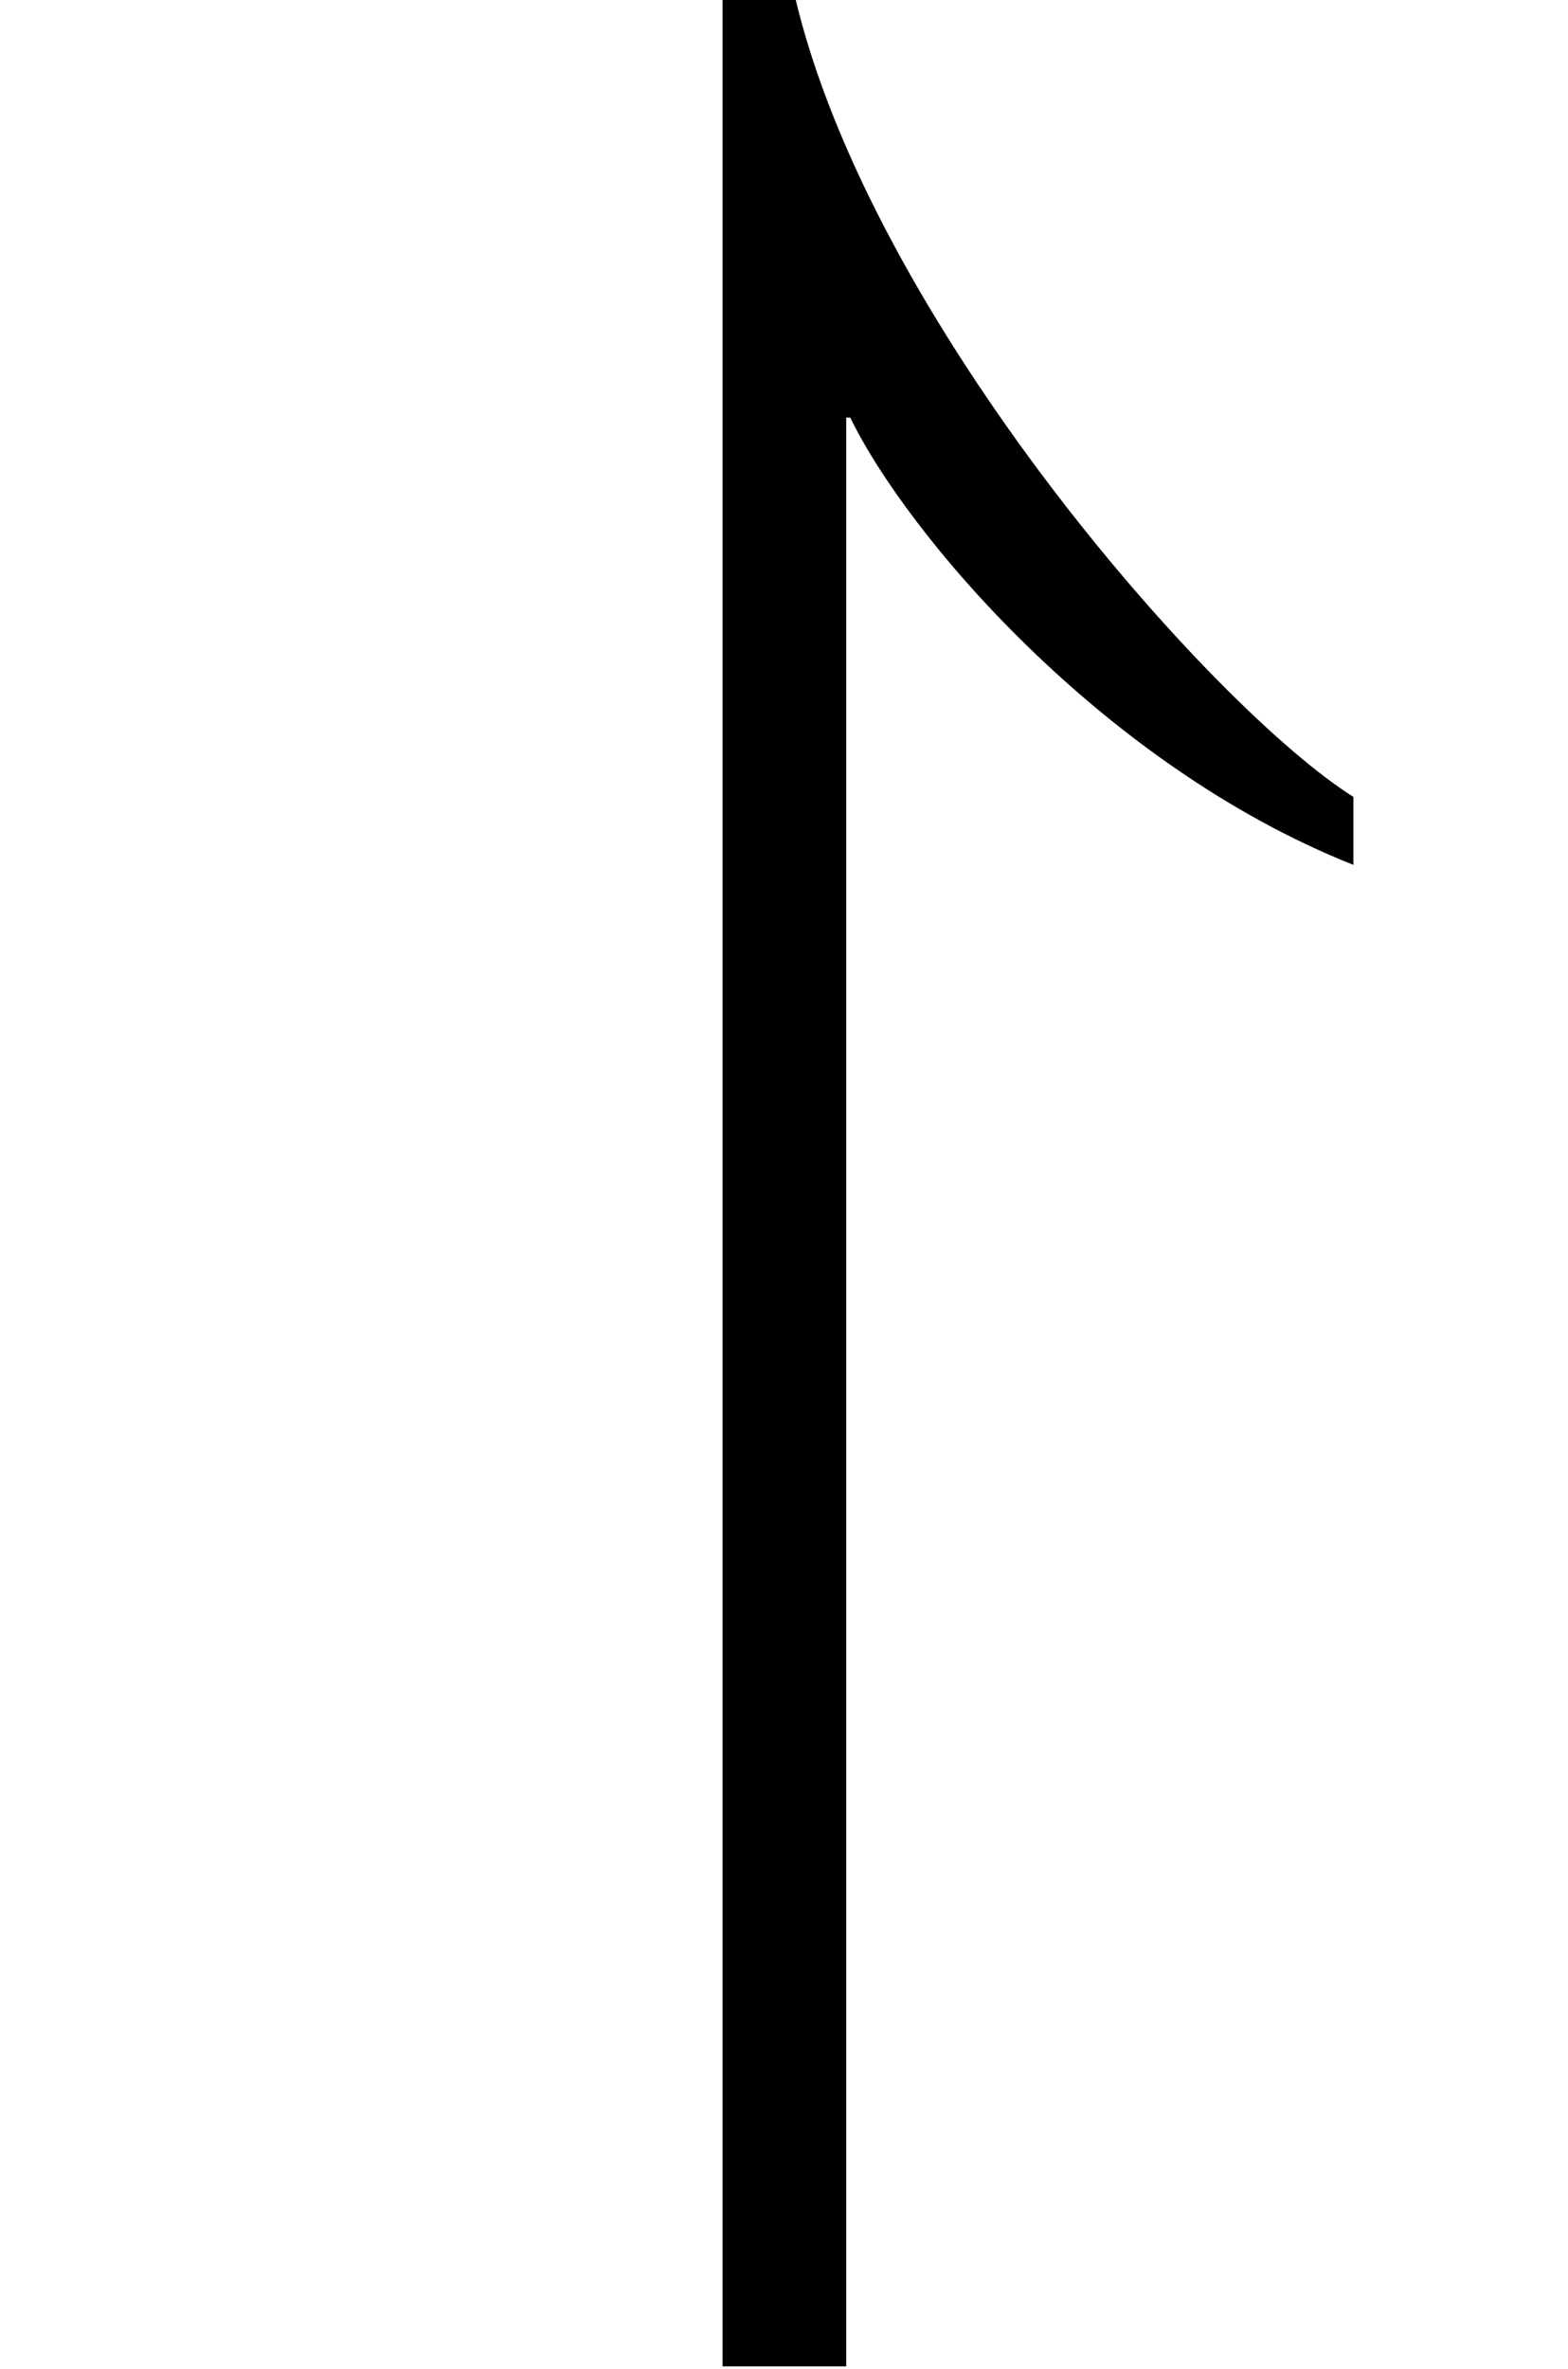 <?xml version='1.0' encoding='UTF-8'?>
<svg xmlns:xlink="http://www.w3.org/1999/xlink" height="9.27" viewBox="0 0 6.137 9.27" xmlns="http://www.w3.org/2000/svg" width="6.137">
 <defs>
  <g>
   <g id="glyph-0-0"/>
   <g id="glyph-0-1">
    <path d="M 5.297 -3.734 L 5.297 -4 C 4.75 -4.344 3.406 -5.859 3.109 -7.141 L 2.828 -7.141 L 2.828 2.141 L 3.312 2.141 L 3.312 -5.484 L 3.328 -5.484 C 3.547 -5.031 4.312 -4.125 5.297 -3.734 Z M 5.297 -3.734 "/>
   </g>
  </g>
  <clipPath id="clip-0">
   <path clip-rule="nonzero" d="M 2 0 L 6 0 L 6 9.27 L 2 9.27 Z M 2 0 "/>
  </clipPath>
 </defs>
 <g clip-path="url(#clip-0)">
  <g fill="rgb(0%, 0%, 0%)" fill-opacity="1">
   <use y="7.118" x="0" xlink:href="#glyph-0-1"/>
  </g>
 </g>
 <title>\upharpoonright</title>
</svg>
